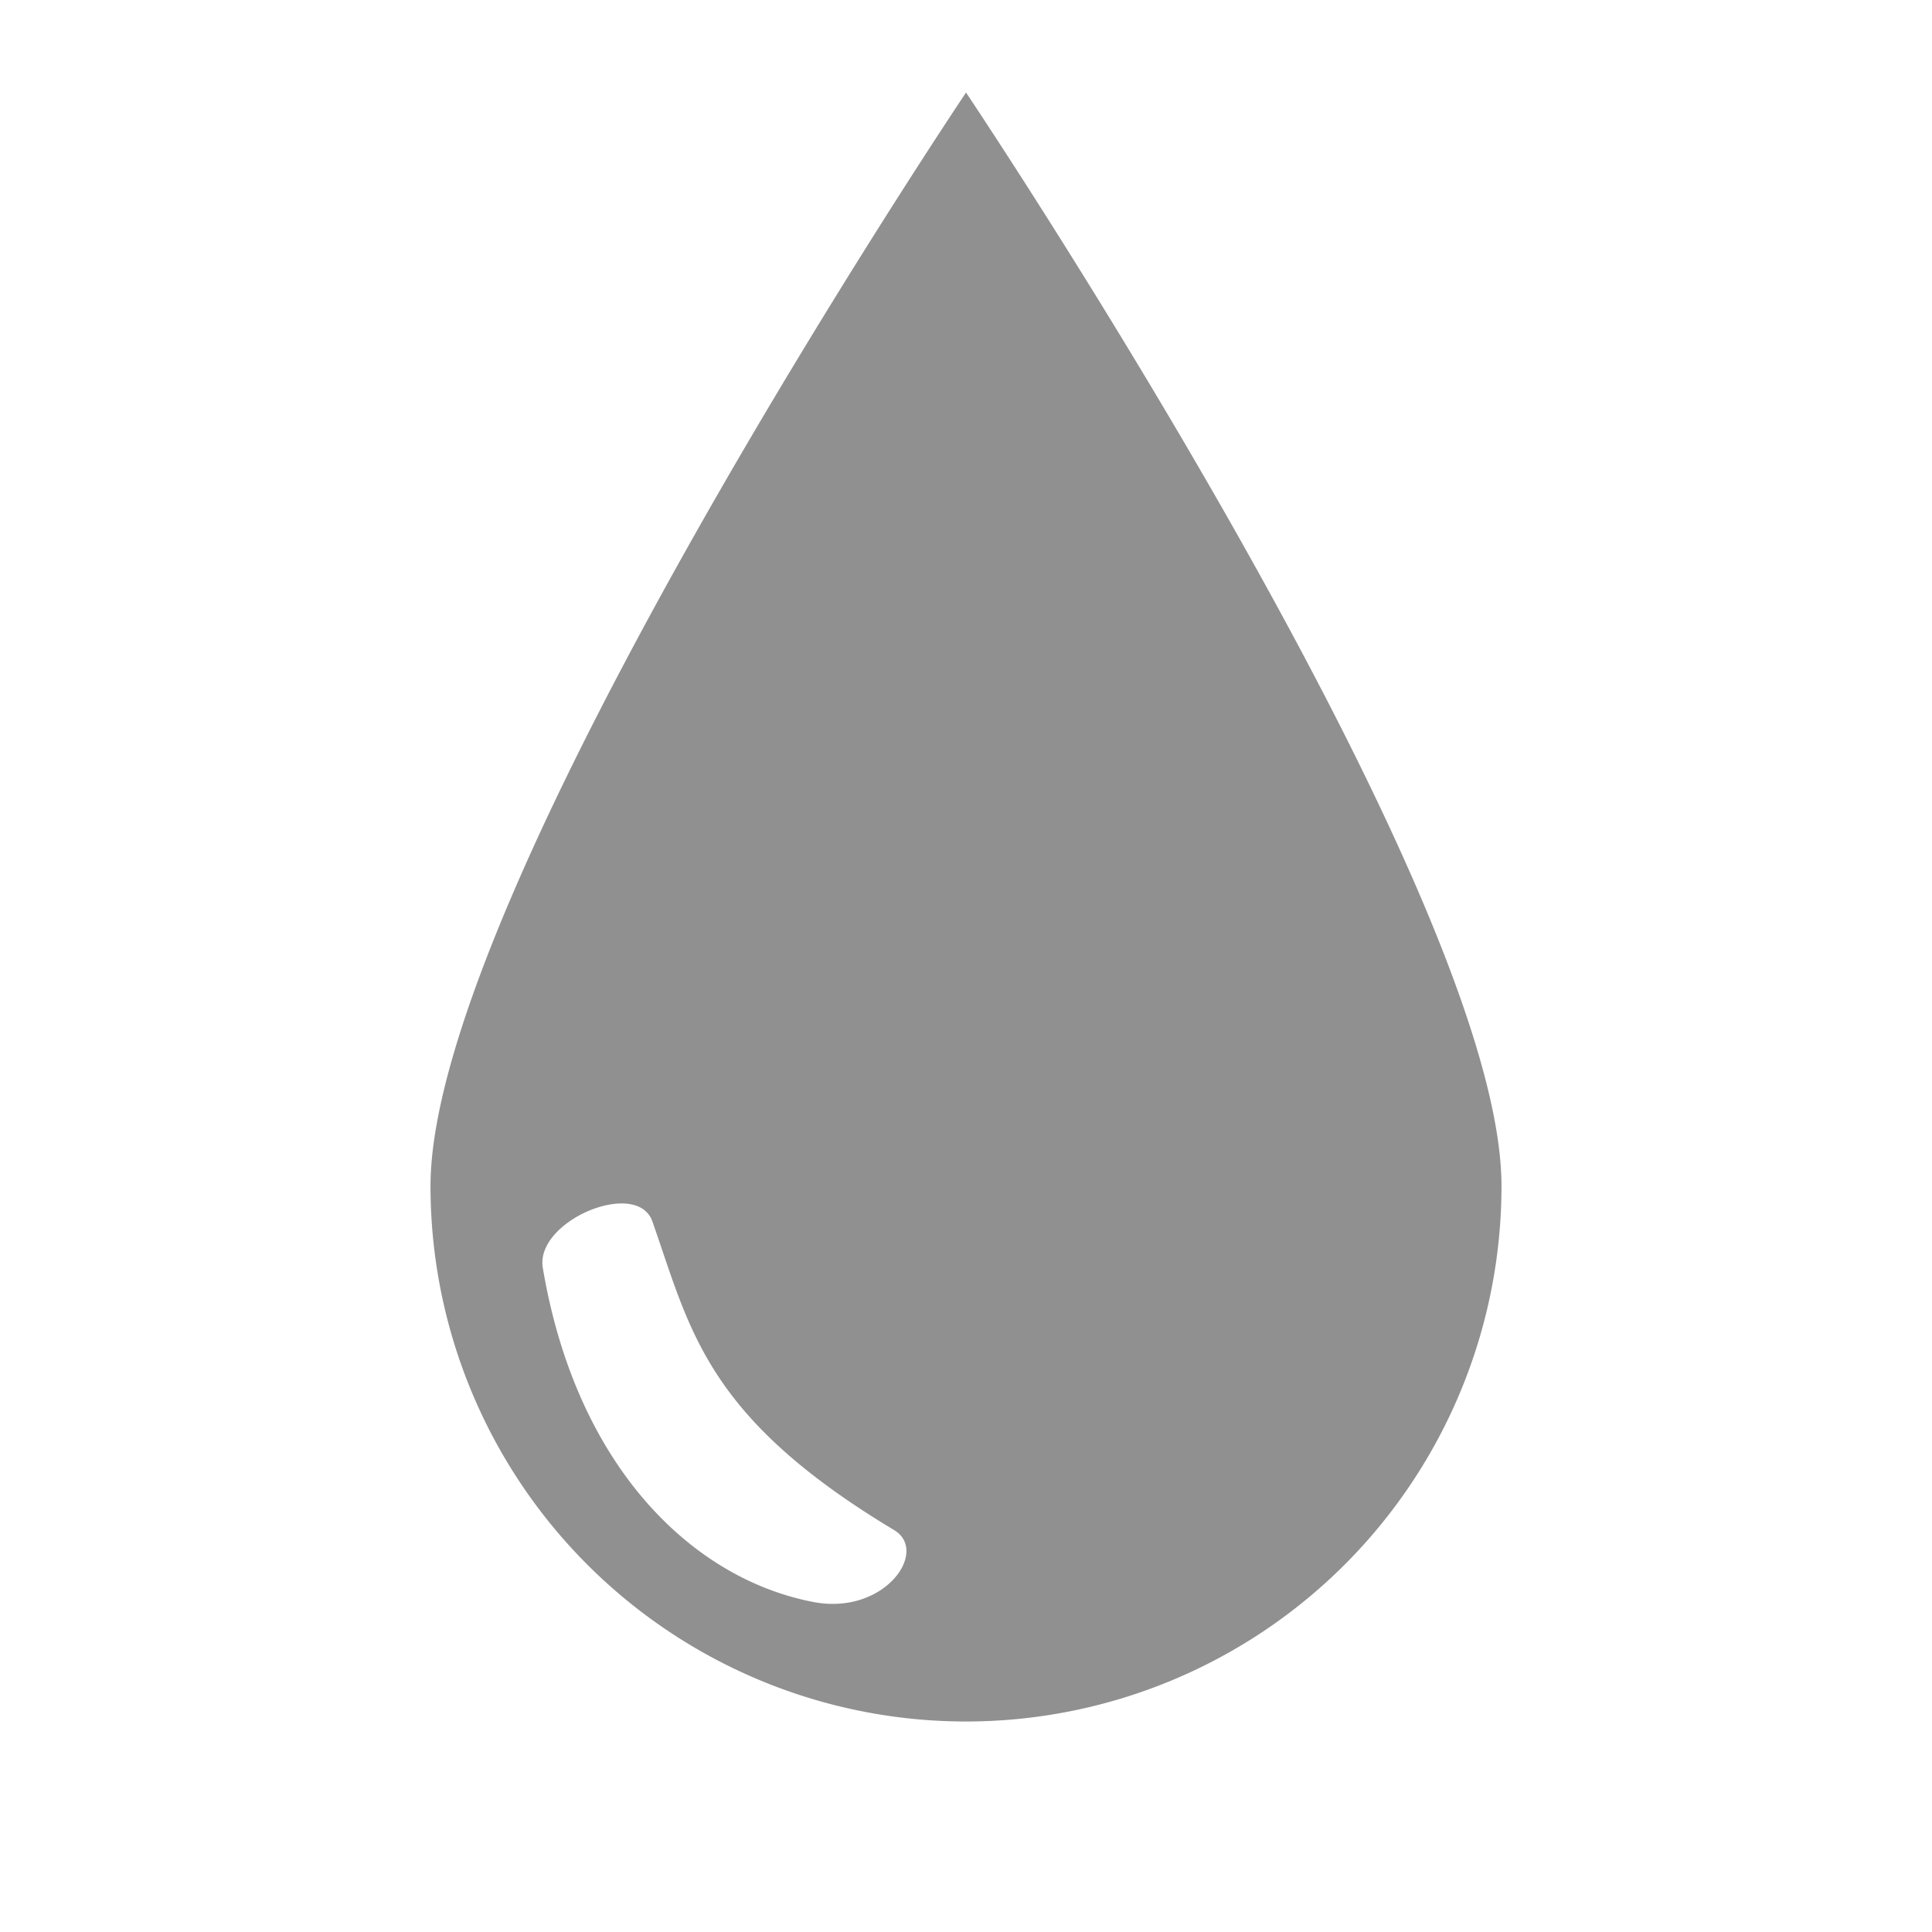 <svg width="24" height="24" xmlns="http://www.w3.org/2000/svg"><path fill="#909090" d="M12 1.15s-6.652 9.91-6.652 13.583a6.652 6.652 0 0013.304 0C18.652 11.059 12 1.149 12 1.149zm-4.257 13.8c.17.005.309.073.362.225.474 1.354.66 2.426 3.002 3.832.438.263-.117 1.062-1.001.894-1.503-.287-2.946-1.676-3.363-4.151-.071-.42.566-.813 1-.8z"/></svg>